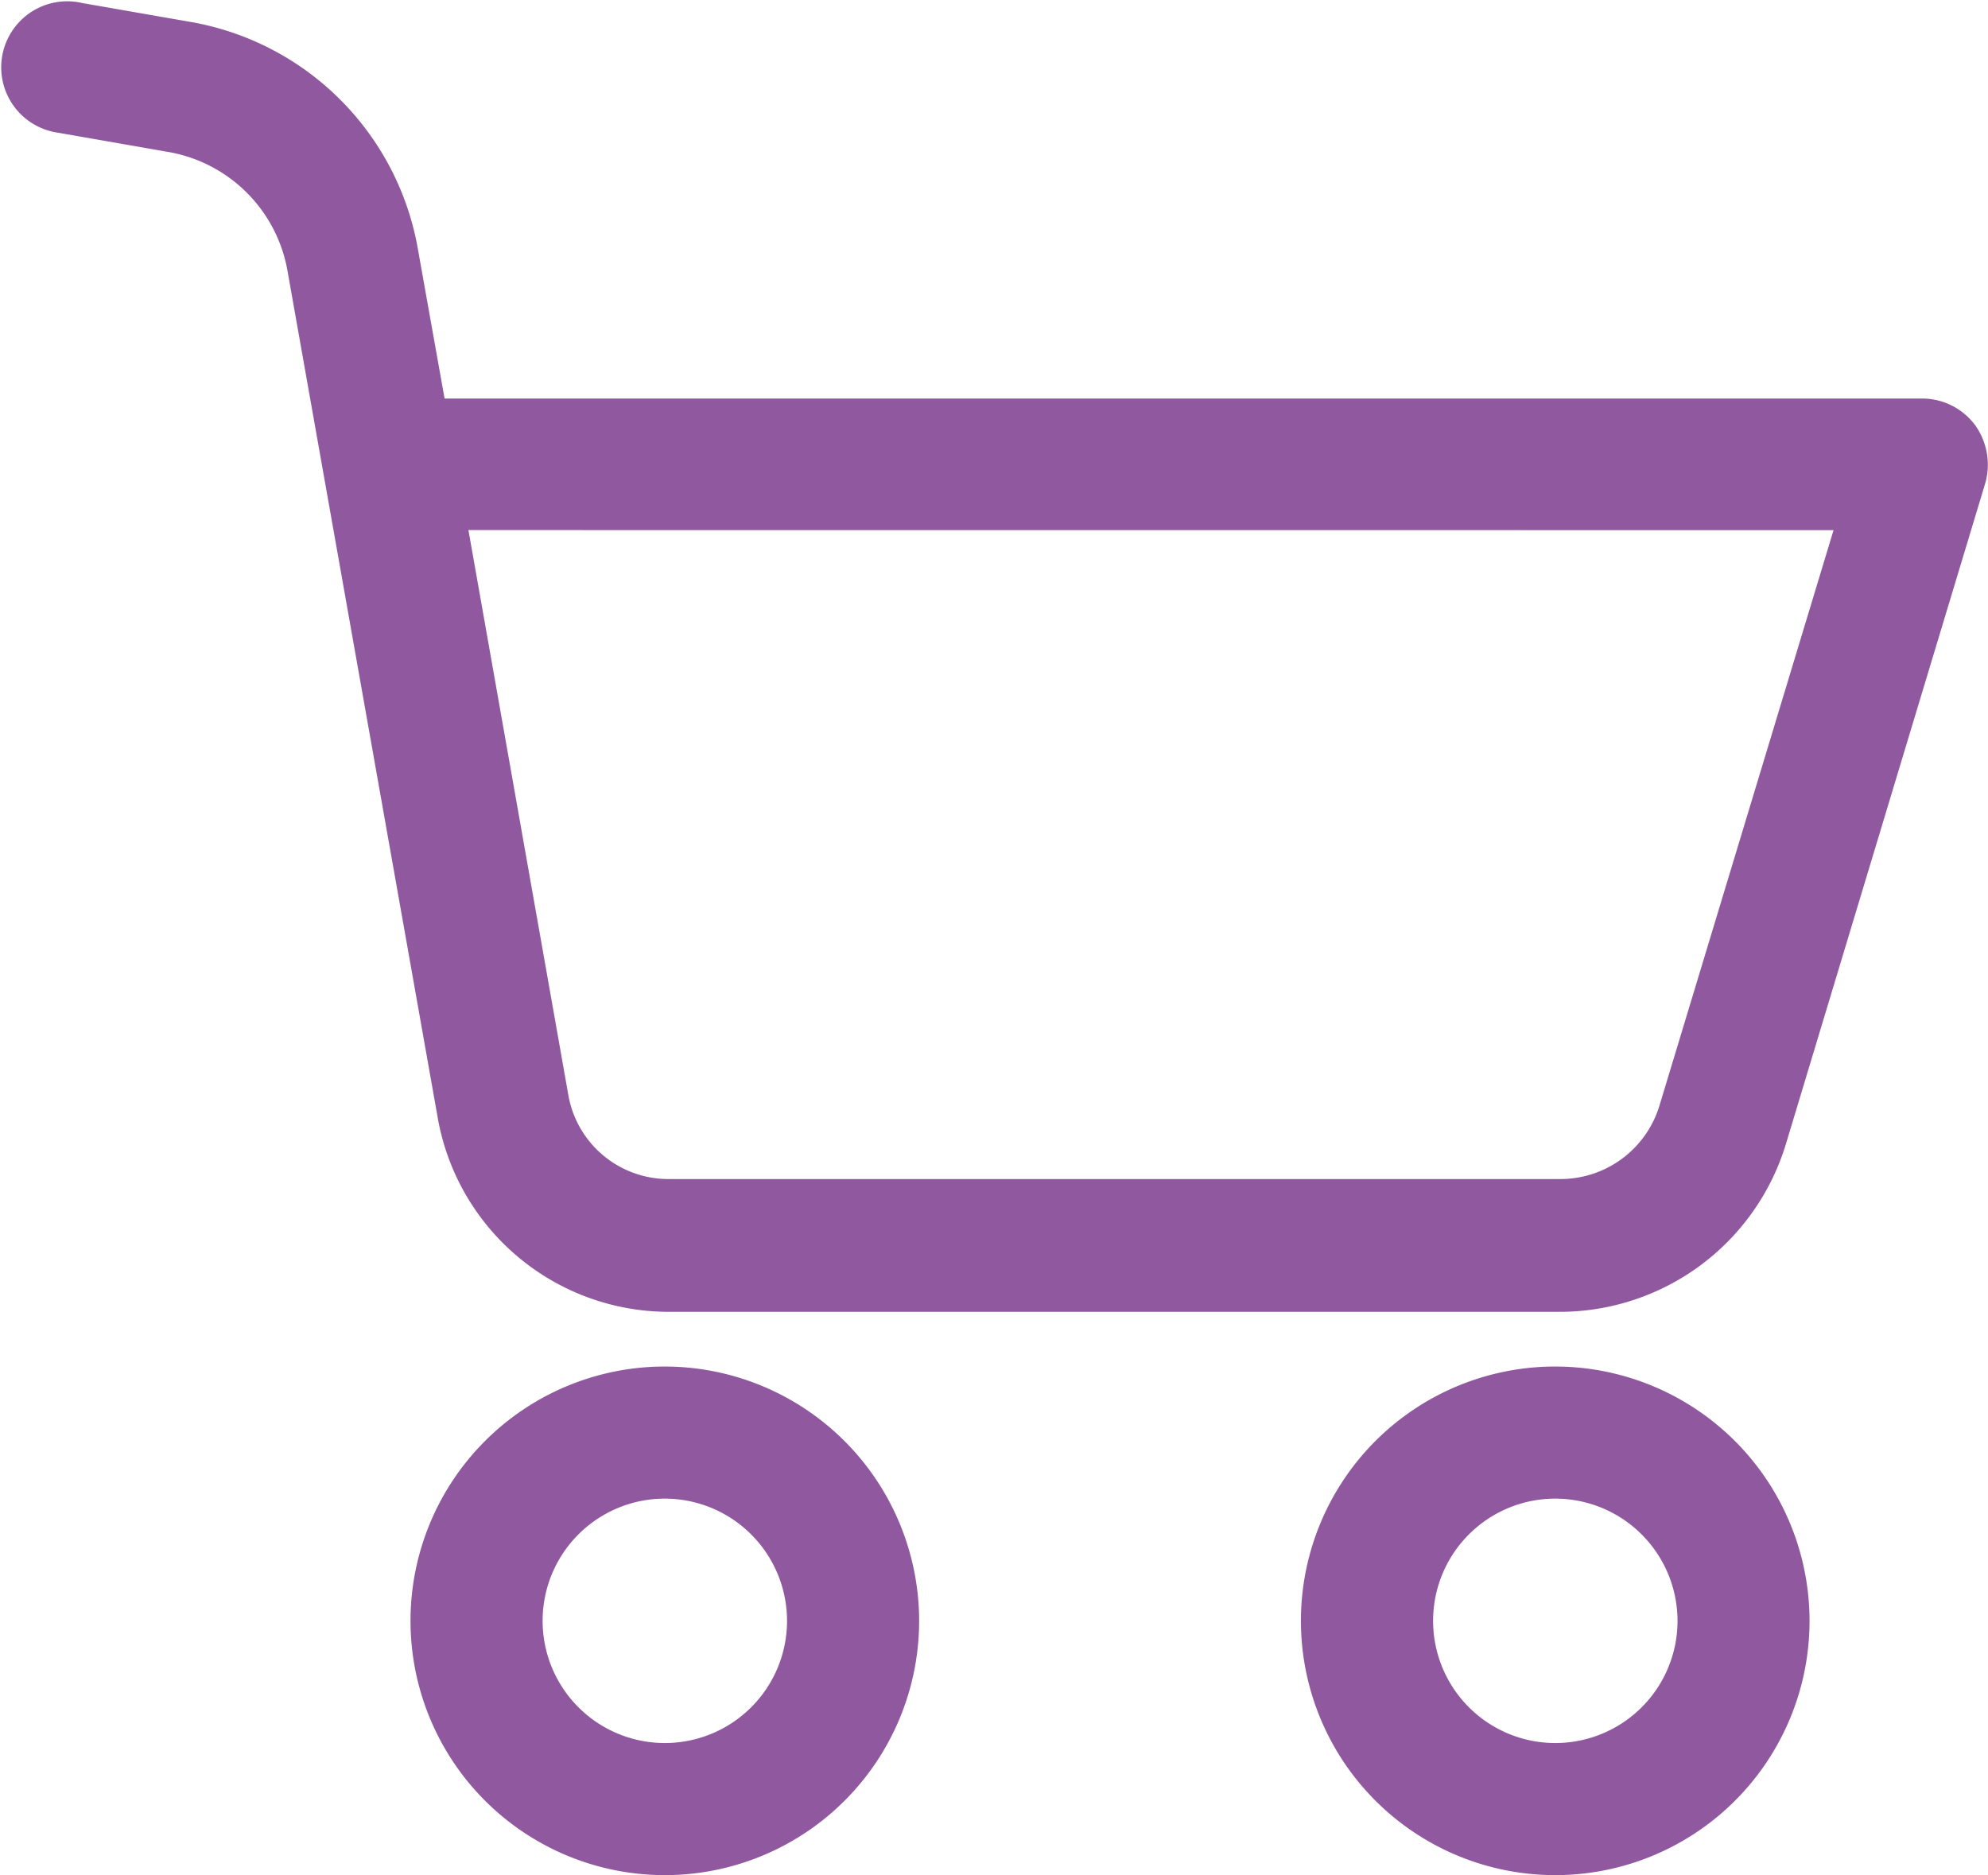 <svg xmlns="http://www.w3.org/2000/svg" width="25.734" height="24.274" viewBox="0 0 25.734 24.274">
  <g id="Group_600" data-name="Group 600" transform="translate(-658.149 -360.696)">
    <path id="Path_11489" data-name="Path 11489" d="M671.813,395.306a3.242,3.242,0,1,0,3.242,3.242A3.246,3.246,0,0,0,671.813,395.306Zm1.632,3.242a1.632,1.632,0,1,1-1.632-1.632A1.634,1.634,0,0,1,673.445,398.548Z" transform="translate(-5.058 -16.87)" fill="#90599f" stroke="#90599f" stroke-width="0.1"/>
    <path id="Path_11490" data-name="Path 11490" d="M683.673,366.225a.807.807,0,0,0-.642-.32H663.862l-.357-2a3.568,3.568,0,0,0-2.881-2.873l-1.417-.247a.8.8,0,1,0-.375,1.565.716.716,0,0,0,.079.015l1.437.251a1.946,1.946,0,0,1,1.571,1.573l1.944,10.96a2.989,2.989,0,0,0,2.95,2.479h11.538a3.011,3.011,0,0,0,2.866-2.13l2.581-8.556A.829.829,0,0,0,683.673,366.225Zm-1.722,1.284-2.273,7.514h0a1.39,1.39,0,0,1-1.326.986H666.82a1.365,1.365,0,0,1-1.367-1.15l-1.3-7.351Z" fill="#90599f" stroke="#90599f" stroke-width="0.1"/>
    <path id="Path_11491" data-name="Path 11491" d="M694.342,395.306a3.242,3.242,0,1,0,3.241,3.242A3.245,3.245,0,0,0,694.342,395.306Zm1.632,3.242a1.632,1.632,0,1,1-1.632-1.632A1.634,1.634,0,0,1,695.974,398.548Z" transform="translate(-16.06 -16.87)" fill="#90599f" stroke="#90599f" stroke-width="0.1"/>
  </g>
</svg>
